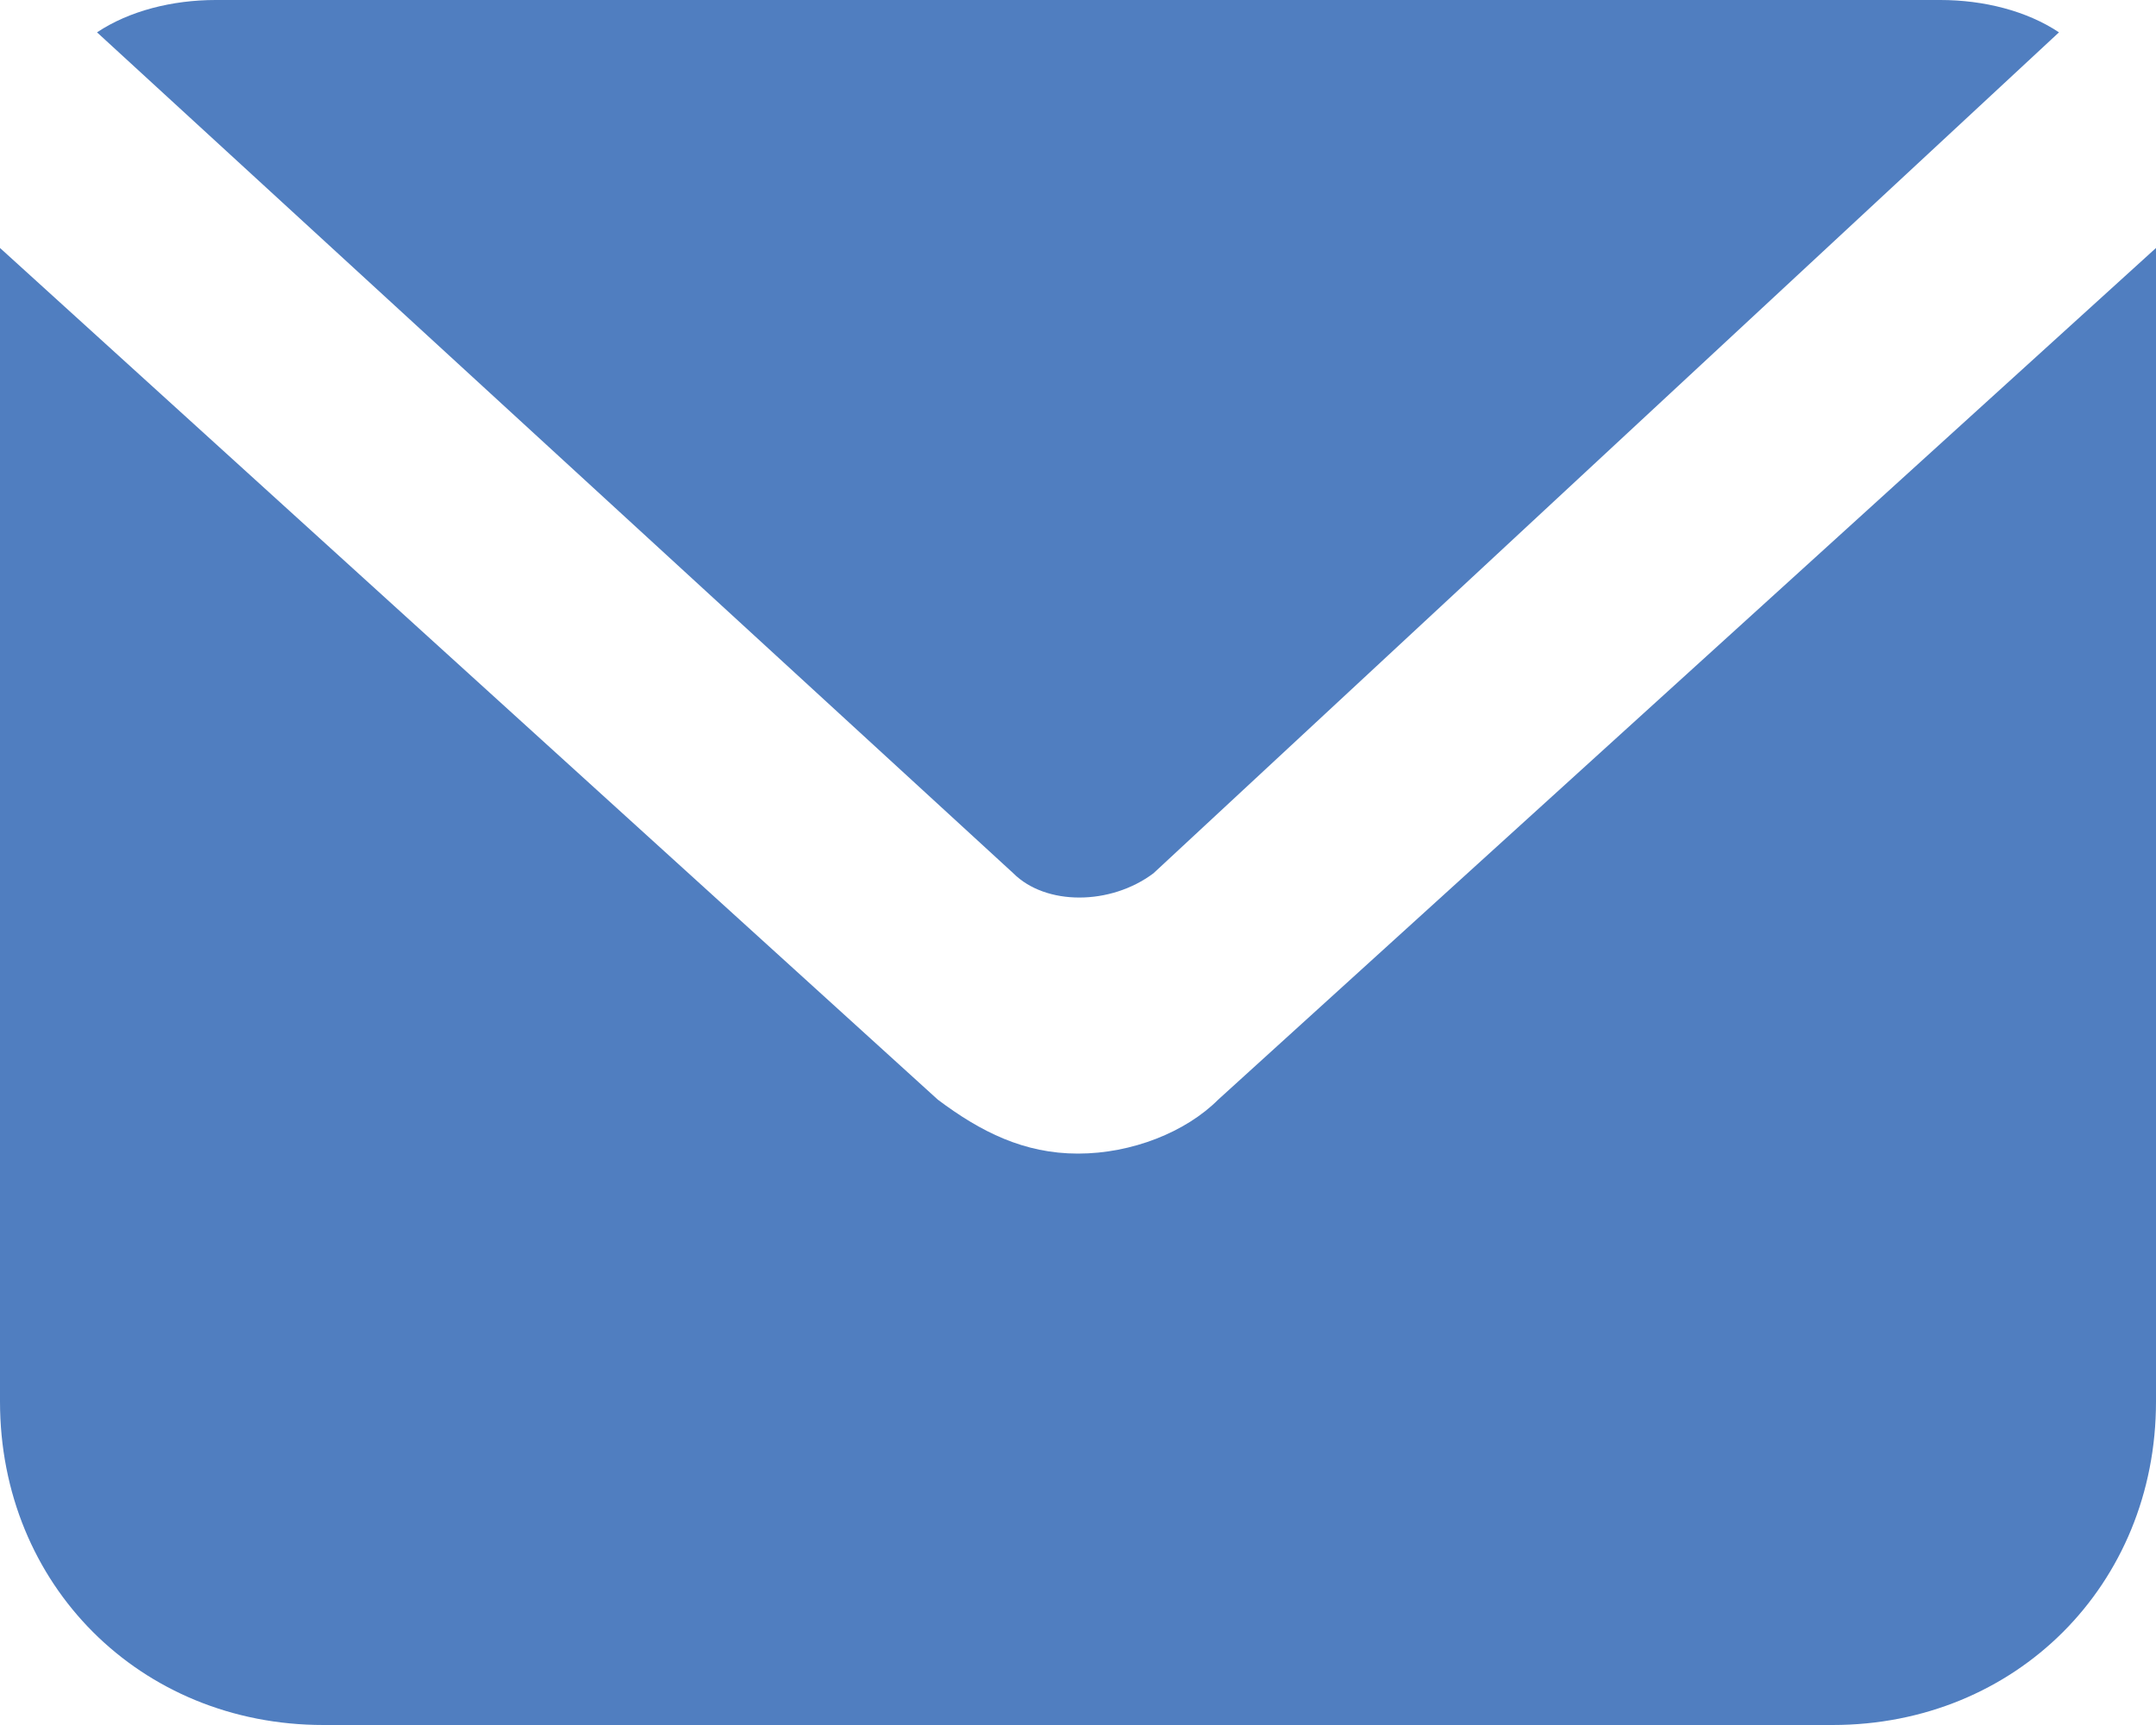 <?xml version="1.0" encoding="utf-8"?>
<!-- Generator: Adobe Illustrator 25.4.1, SVG Export Plug-In . SVG Version: 6.00 Build 0)  -->
<svg version="1.1" id="Слой_1" xmlns="http://www.w3.org/2000/svg" xmlns:xlink="http://www.w3.org/1999/xlink" x="0px" y="0px"
	 viewBox="0 0 20 16" style="enable-background:new 0 0 20 16;" xml:space="preserve">
<style type="text/css">
	.st0{fill:#507EC0;}
</style>
<path class="st0" d="M10.7,8.1c-0.4,0.3-1,0.3-1.3,0L0.9,0.3C1.2,0.1,1.6,0,2,0h16c0.4,0,0.8,0.1,1.1,0.3L10.7,8.1z"/>
<path class="st0" d="M20,2.3V13c0,1.7-1.3,3-3,3H3c-1.7,0-3-1.3-3-3V2.3l8.7,7.9c0.4,0.3,0.8,0.5,1.3,0.5c0.5,0,1-0.2,1.3-0.5
	L20,2.3z"/>
</svg>

